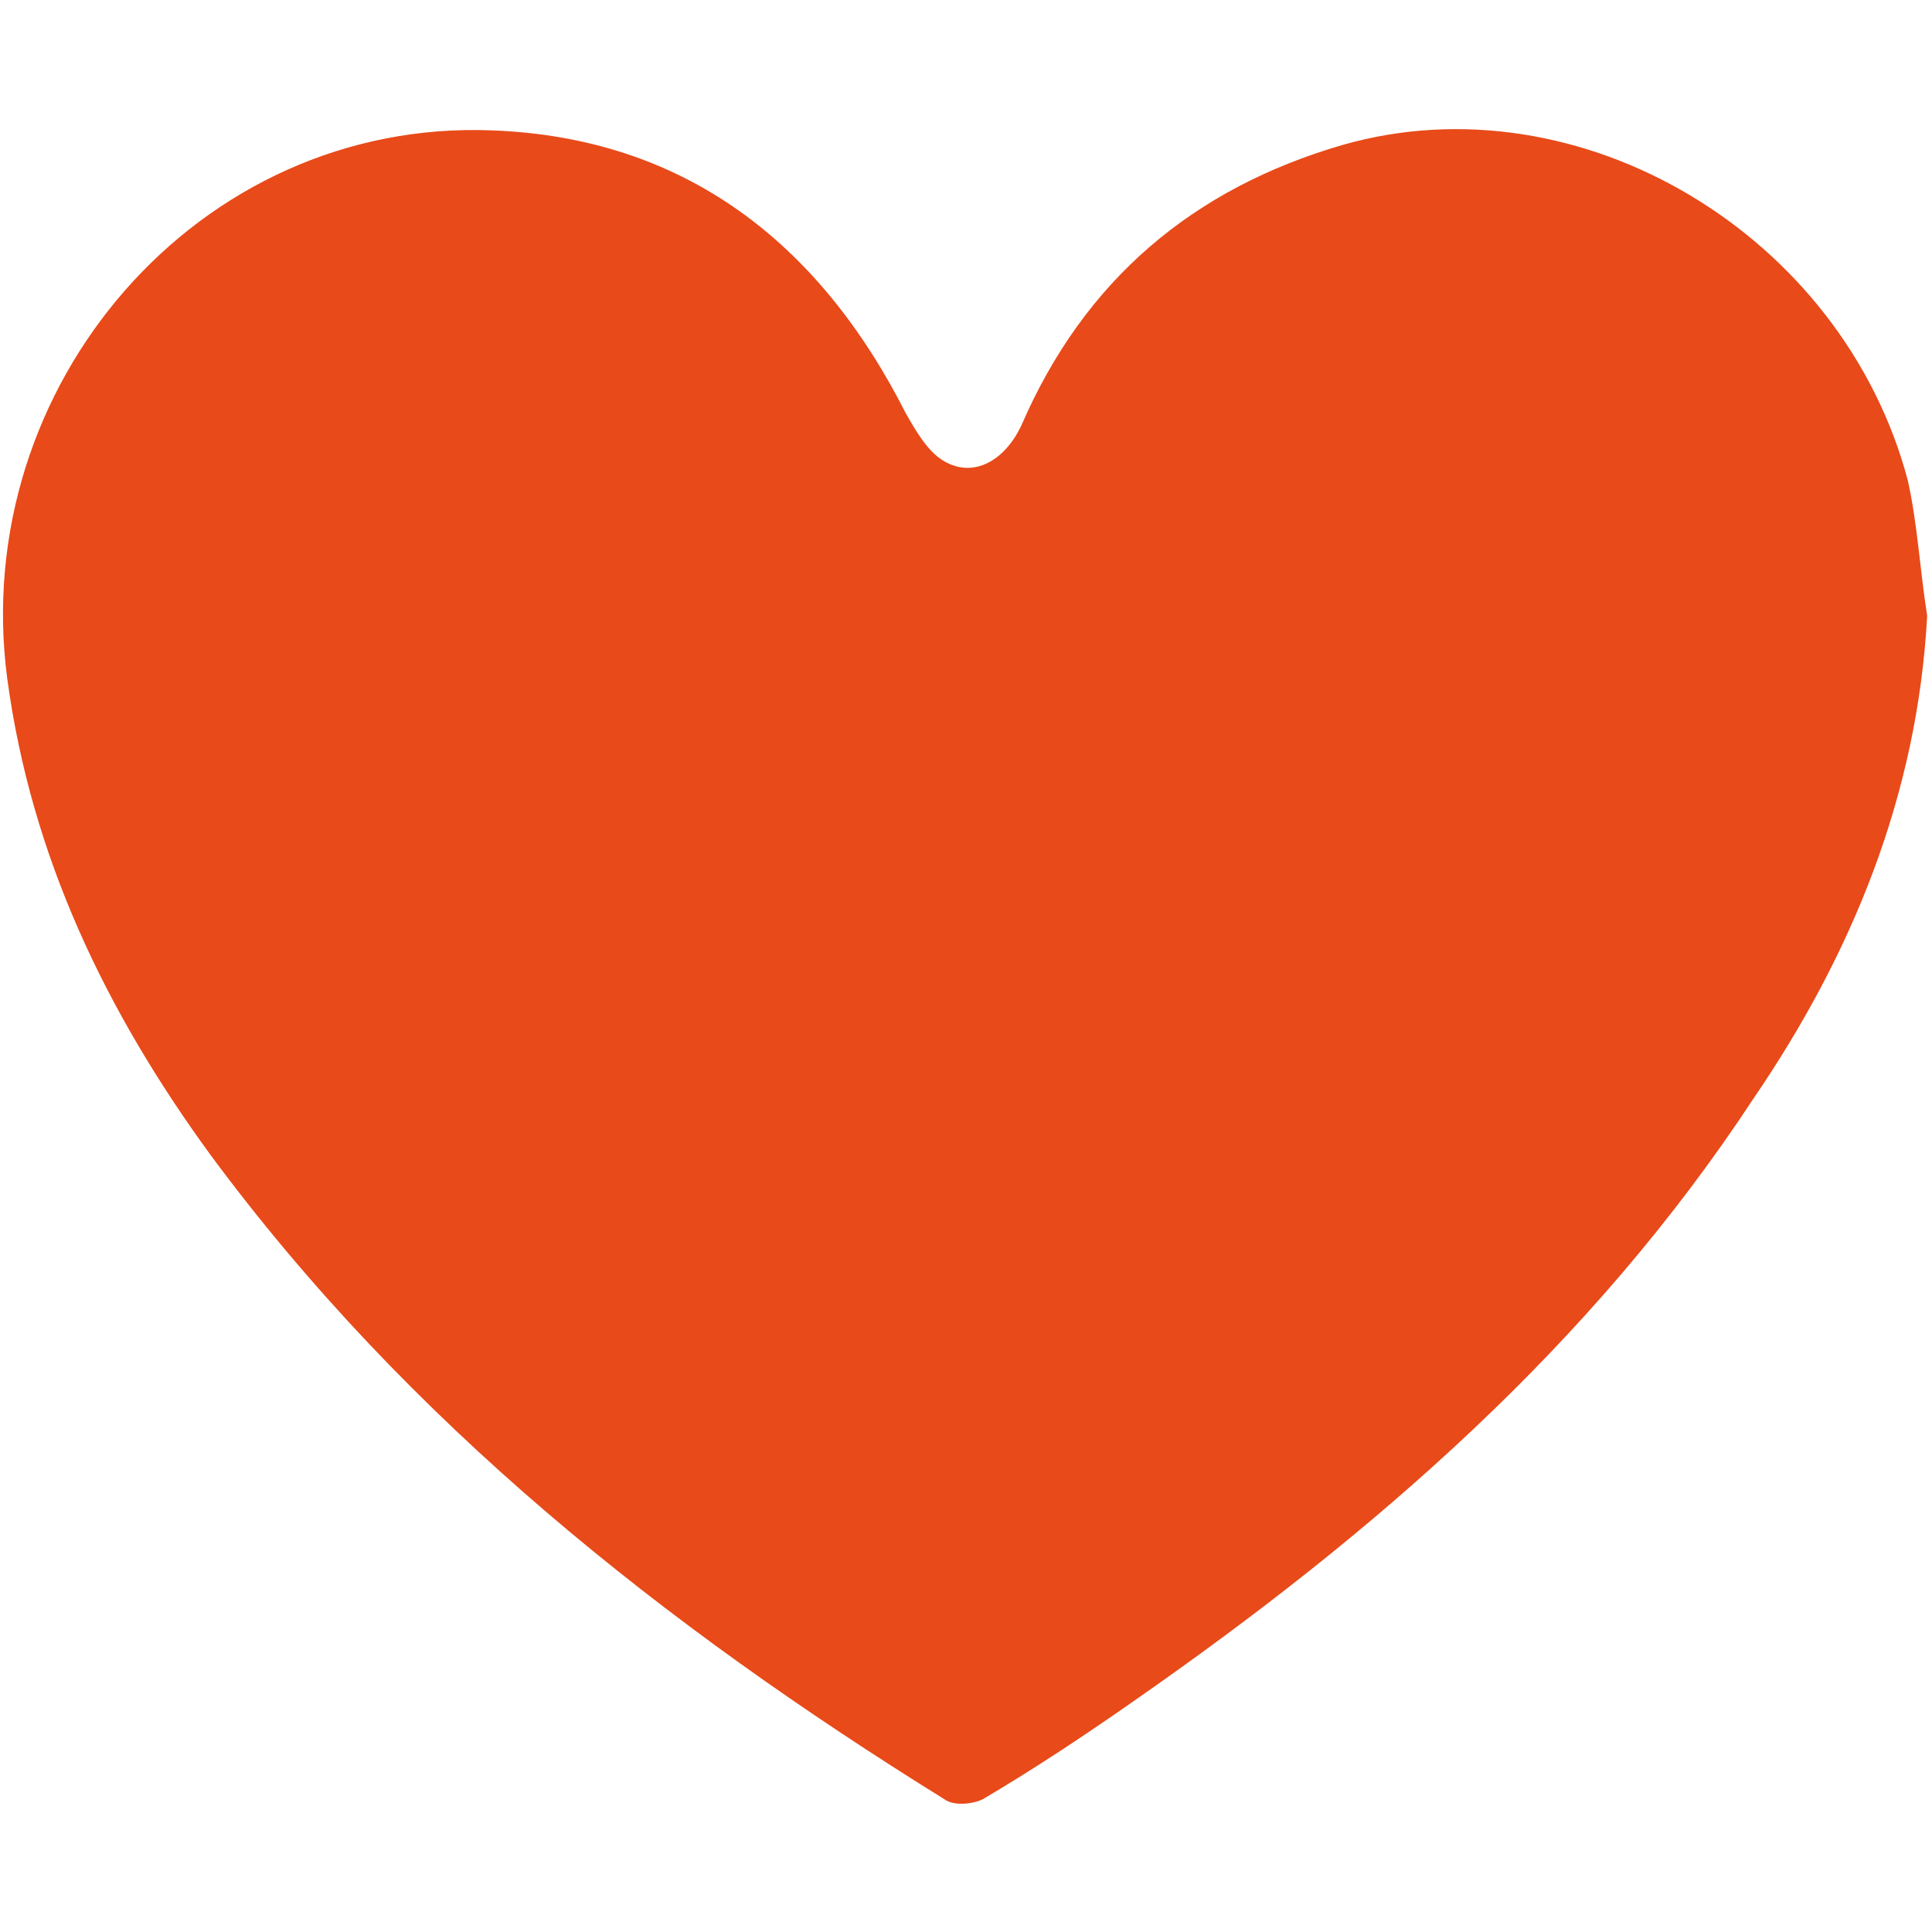 <?xml version="1.0" encoding="utf-8"?>
<!-- Generator: Adobe Illustrator 24.0.1, SVG Export Plug-In . SVG Version: 6.00 Build 0)  -->
<svg version="1.1" id="Calque_1" xmlns="http://www.w3.org/2000/svg" xmlns:xlink="http://www.w3.org/1999/xlink" x="0px" y="0px"
	 viewBox="0 0 80 80" style="enable-background:new 0 0 80 80;" xml:space="preserve">
<style type="text/css">
	.st0{fill:#E84A19;}
	.st1{fill:none;}
</style>
<g>
	<path class="st0" d="M79.8,25.5c-0.4,7.4-3.1,14-7.2,20C65.9,55.7,56.9,63.5,47,70.4c-2,1.4-4.1,2.8-6.3,4.1
		c-0.4,0.2-1.2,0.3-1.6,0C27.5,67.3,16.9,58.9,8.7,47.8c-4.3-5.9-7.4-12.3-8.4-19.7C-1.3,16,8.2,4.9,20.4,5.4
		c7.9,0.3,13.5,4.6,17.1,11.7c0.4,0.7,0.9,1.6,1.6,2c1.2,0.7,2.5,0,3.2-1.5c2.6-6,7.1-9.8,13.3-11.6c9.8-2.8,20.7,3.7,23.4,13.9
		C79.4,21.7,79.5,23.6,79.8,25.5z"/>
	<rect y="0" class="st1" width="80" height="80"/>
</g>
</svg>
